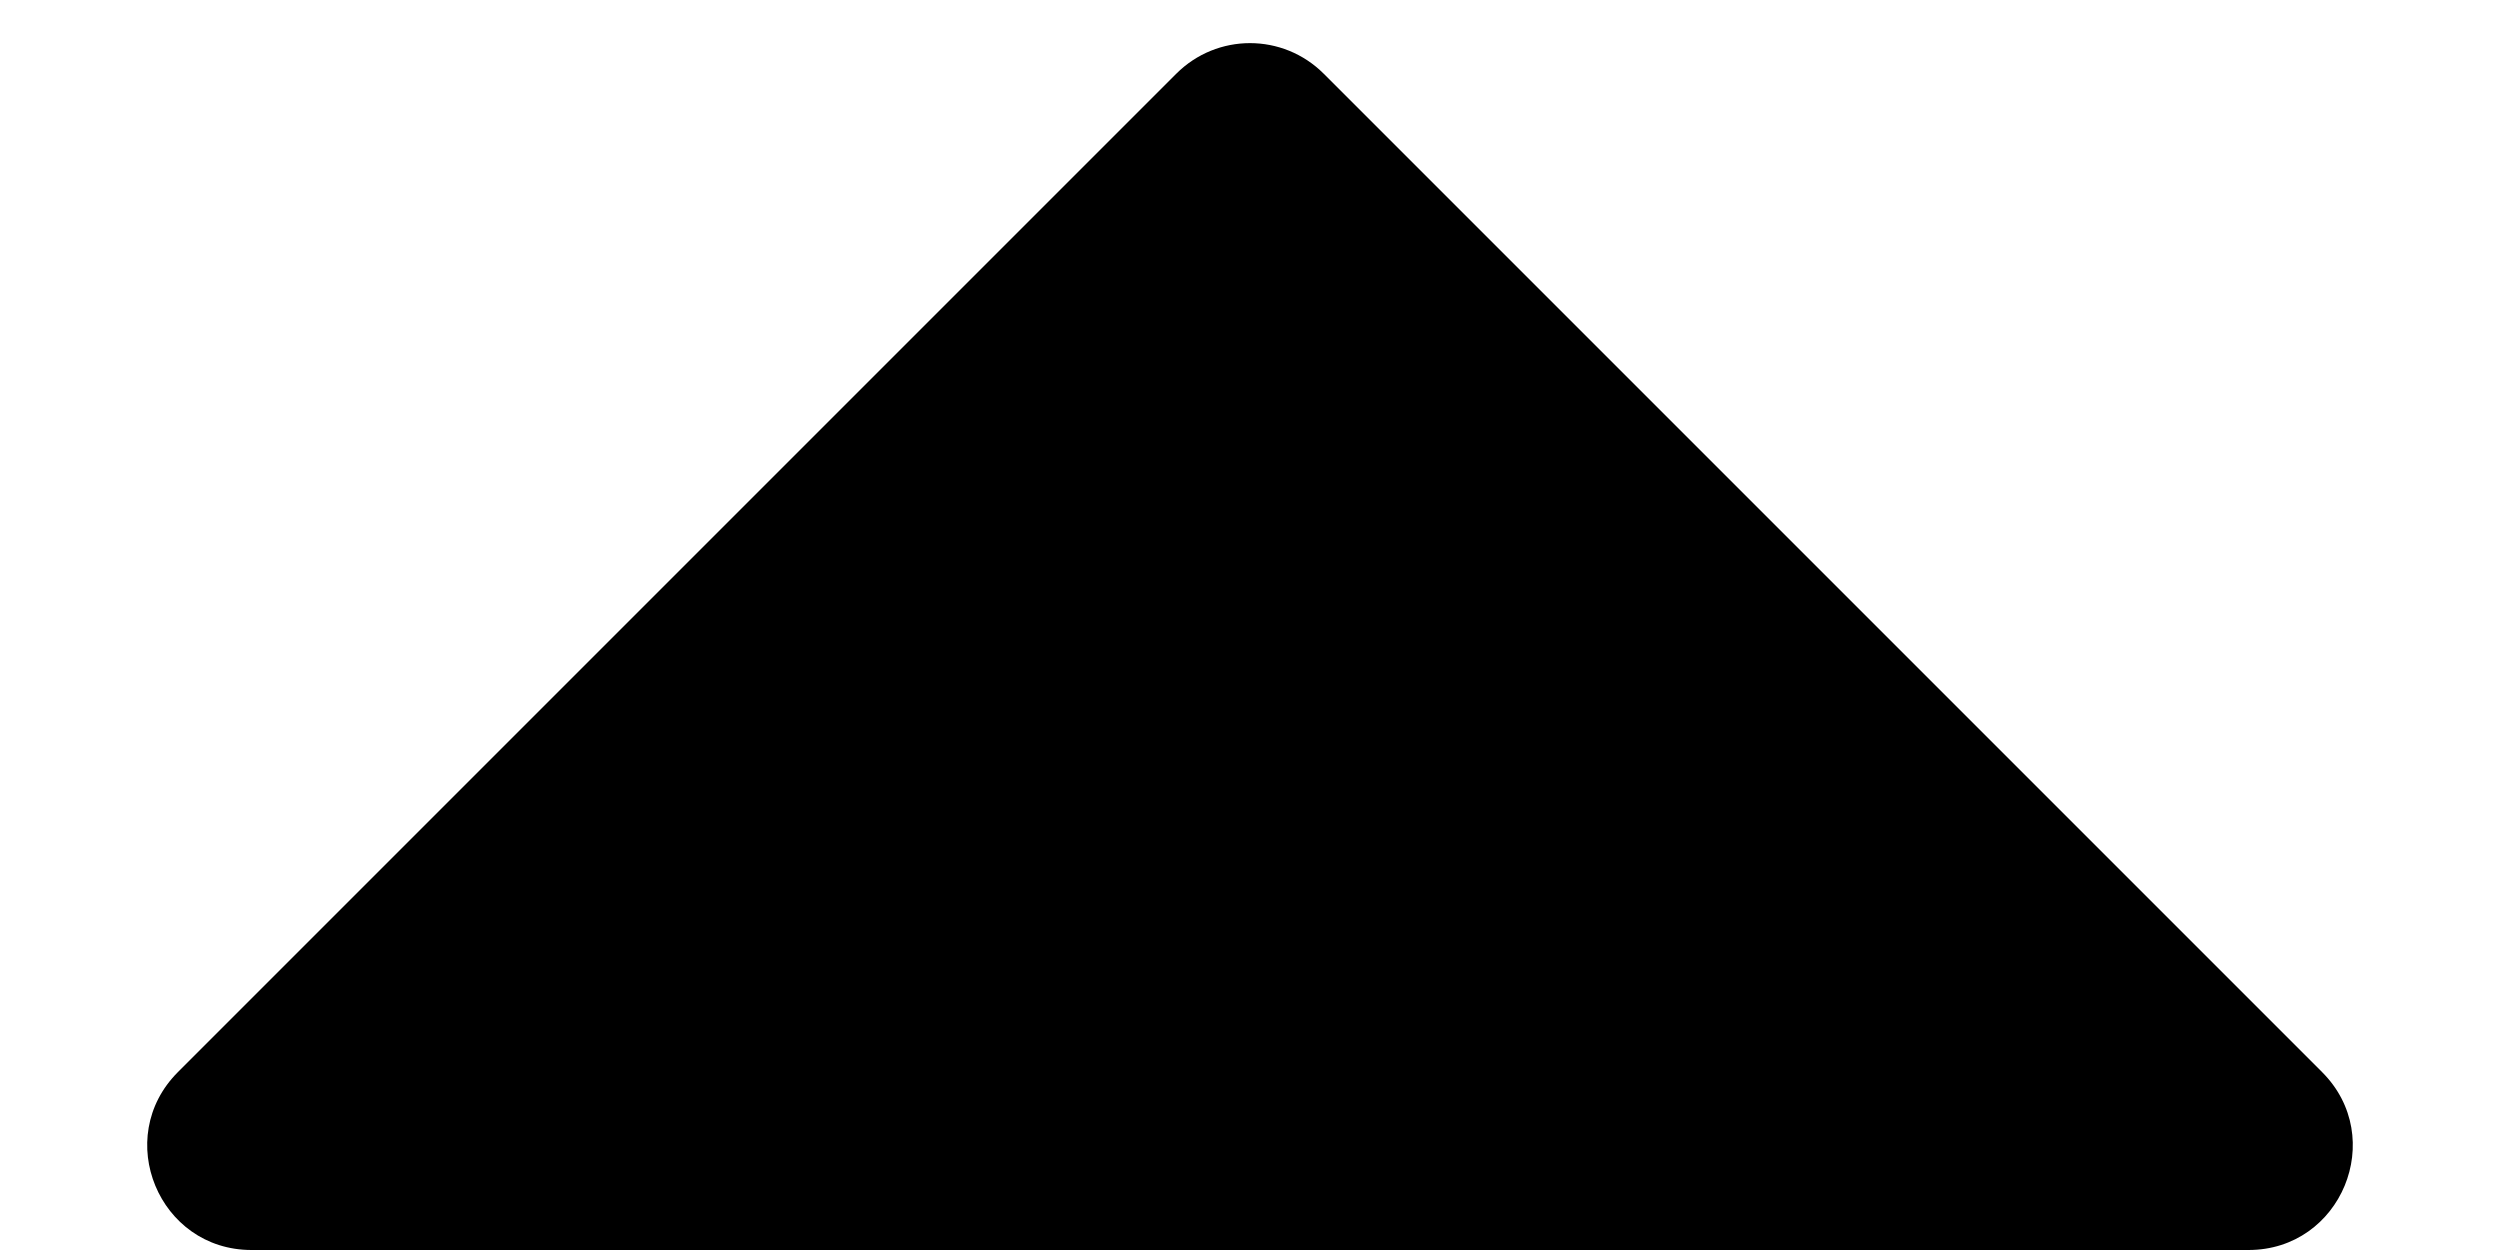 <svg aria-label="caret pointing up" viewBox="0 0 12 6"  xmlns="http://www.w3.org/2000/svg">
<path d="M6.354 0.354L11.146 5.146C11.461 5.461 11.238 6 10.793 6H1.207C0.762 6 0.539 5.461 0.854 5.146L5.646 0.354C5.842 0.158 6.158 0.158 6.354 0.354Z" />
</svg>
